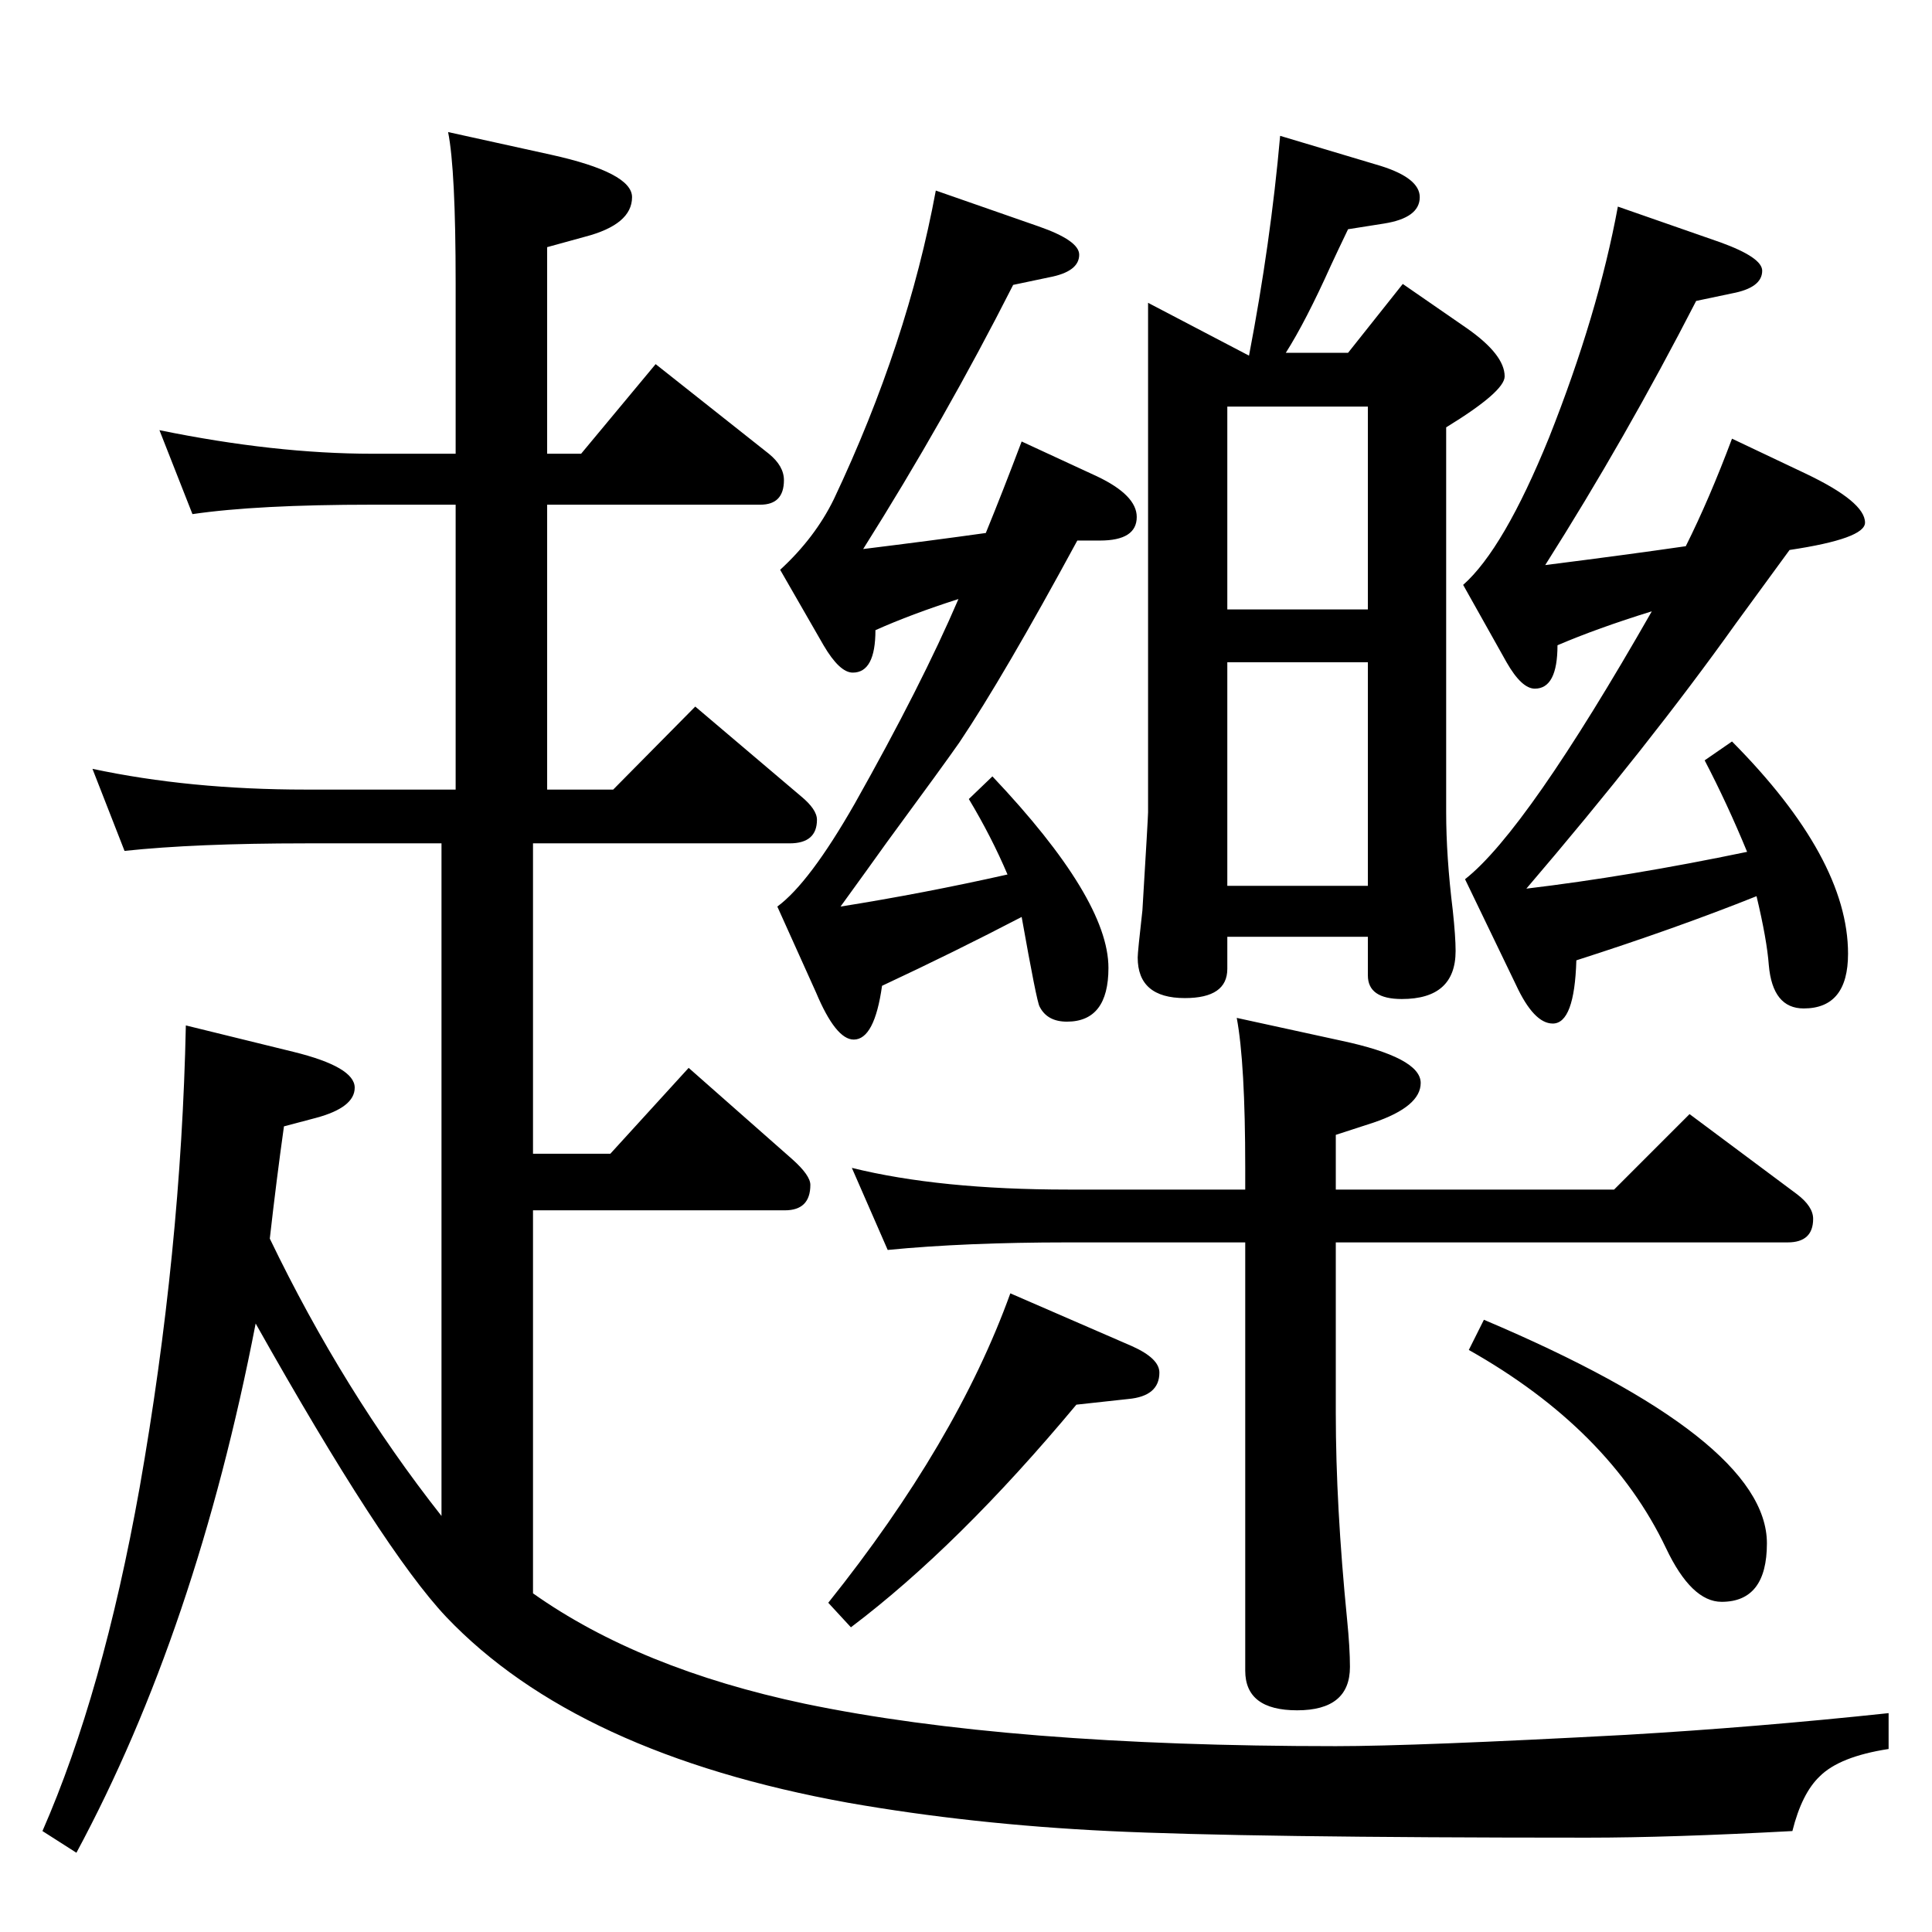 <?xml version="1.0" standalone="no"?>
<!DOCTYPE svg PUBLIC "-//W3C//DTD SVG 1.1//EN" "http://www.w3.org/Graphics/SVG/1.1/DTD/svg11.dtd" >
<svg xmlns="http://www.w3.org/2000/svg" xmlns:xlink="http://www.w3.org/1999/xlink" version="1.1" viewBox="0 -410 2048 2048">
  <g transform="matrix(1 0 0 -1 0 1638)">
   <path fill="currentColor"
d="M1016 1413q-50 -16 -88 -33q0 -45 -24 -45q-14 0 -31 29l-46 80q37 34 57 75q78 165 108 327l109 -38q43 -15 43 -30q0 -18 -32 -24l-38 -8q-72 -142 -159 -280q73 9 130 17q18 44 38 97l80 -37q42 -20 42 -43q0 -25 -39 -25h-24q-78 -144 -125 -214q-16 -23 -77 -106
q-20 -28 -49 -68q88 14 177 34q-17 40 -41 80l25 24q123 -130 123 -203q0 -57 -44 -57q-21 0 -29 16q-3 5 -19 95q-71 -37 -148 -73q-8 -57 -30 -57q-19 0 -40 50l-41 91q34 25 82 109q71 126 110 217zM1751 1400q-58 -18 -100 -36q0 -46 -24 -46q-14 0 -30 28l-46 82
q43 38 91 156q52 131 73 245l109 -38q44 -16 44 -30q0 -18 -32 -24l-38 -8q-75 -146 -160 -280q87 11 149 20q25 50 49 114l78 -37q63 -30 63 -52q0 -17 -80 -29l-57 -78q-92 -129 -222 -281q109 13 234 39q-21 51 -45 97l29 20q123 -124 123 -225q0 -58 -47 -58
q-33 0 -37 46q-2 27 -13 73q-85 -34 -191 -68q-2 -67 -25 -67q-20 0 -39 41l-54 112q65 51 198 284zM1217 1727l107 -56q23 120 33 233l107 -32q41 -13 41 -33q0 -22 -38 -28l-38 -6q-12 -25 -18 -38q-27 -60 -48 -93h66l58 73l68 -47q40 -28 40 -51q0 -16 -62 -54v-408
q0 -47 7 -104q3 -28 3 -43q0 -51 -57 -51q-36 0 -36 25v41h-149v-34q0 -31 -45 -31q-50 0 -50 43q0 6 5 50q6 99 6 104v540zM1301 1109h149v237h-149v-237zM1301 1402h149v215h-149v-215zM1311 969l110 -24q85 -18 85 -45q0 -25 -50 -42l-40 -13v-58h295l80 80l114 -85
q17 -13 17 -26q0 -25 -27 -25h-479v-181q0 -98 12 -219q3 -30 3 -50q0 -46 -56 -46q-55 0 -55 42v454h-188q-109 0 -191 -8l-38 87q93 -23 229 -23h188v23q0 111 -9 159zM565 359q113 -80 288 -117q216 -45 563 -45q85 0 308 12q137 8 278 23v-38q-52 -8 -73 -29
q-19 -18 -29 -58q-130 -7 -217 -7q-362 0 -507.5 7t-276.5 30q-288 52 -426 197q-67 71 -202 311q-63 -325 -190 -561l-36 23q64 146 103 364q44 250 49 490l114 -28q65 -16 65 -38q0 -21 -41 -32l-34 -9q-8 -57 -15 -119q78 -162 182 -294v713h-144q-117 0 -192 -8l-34 87
q103 -22 226 -22h159v302h-88q-123 0 -191 -10l-35 89q122 -25 226 -25h88v181q0 120 -8 160l109 -24q86 -19 86 -45q0 -29 -50 -42l-40 -11v-219h36l79 95l120 -95q16 -13 16 -28q0 -26 -25 -26h-226v-302h70l87 88l112 -95q17 -14 17 -25q0 -25 -29 -25h-272v-329h82
l83 91l110 -97q19 -17 19 -27q0 -27 -27 -27h-267v-406zM1071 677l129 -56q29 -13 29 -28q0 -25 -33 -28l-55 -6q-125 -150 -239 -236l-24 26q136 170 193 328zM1573 649q300 -127 300 -237q0 -62 -48 -62q-32 0 -59 57q-60 126 -209 210z" />
  </g>

</svg>
